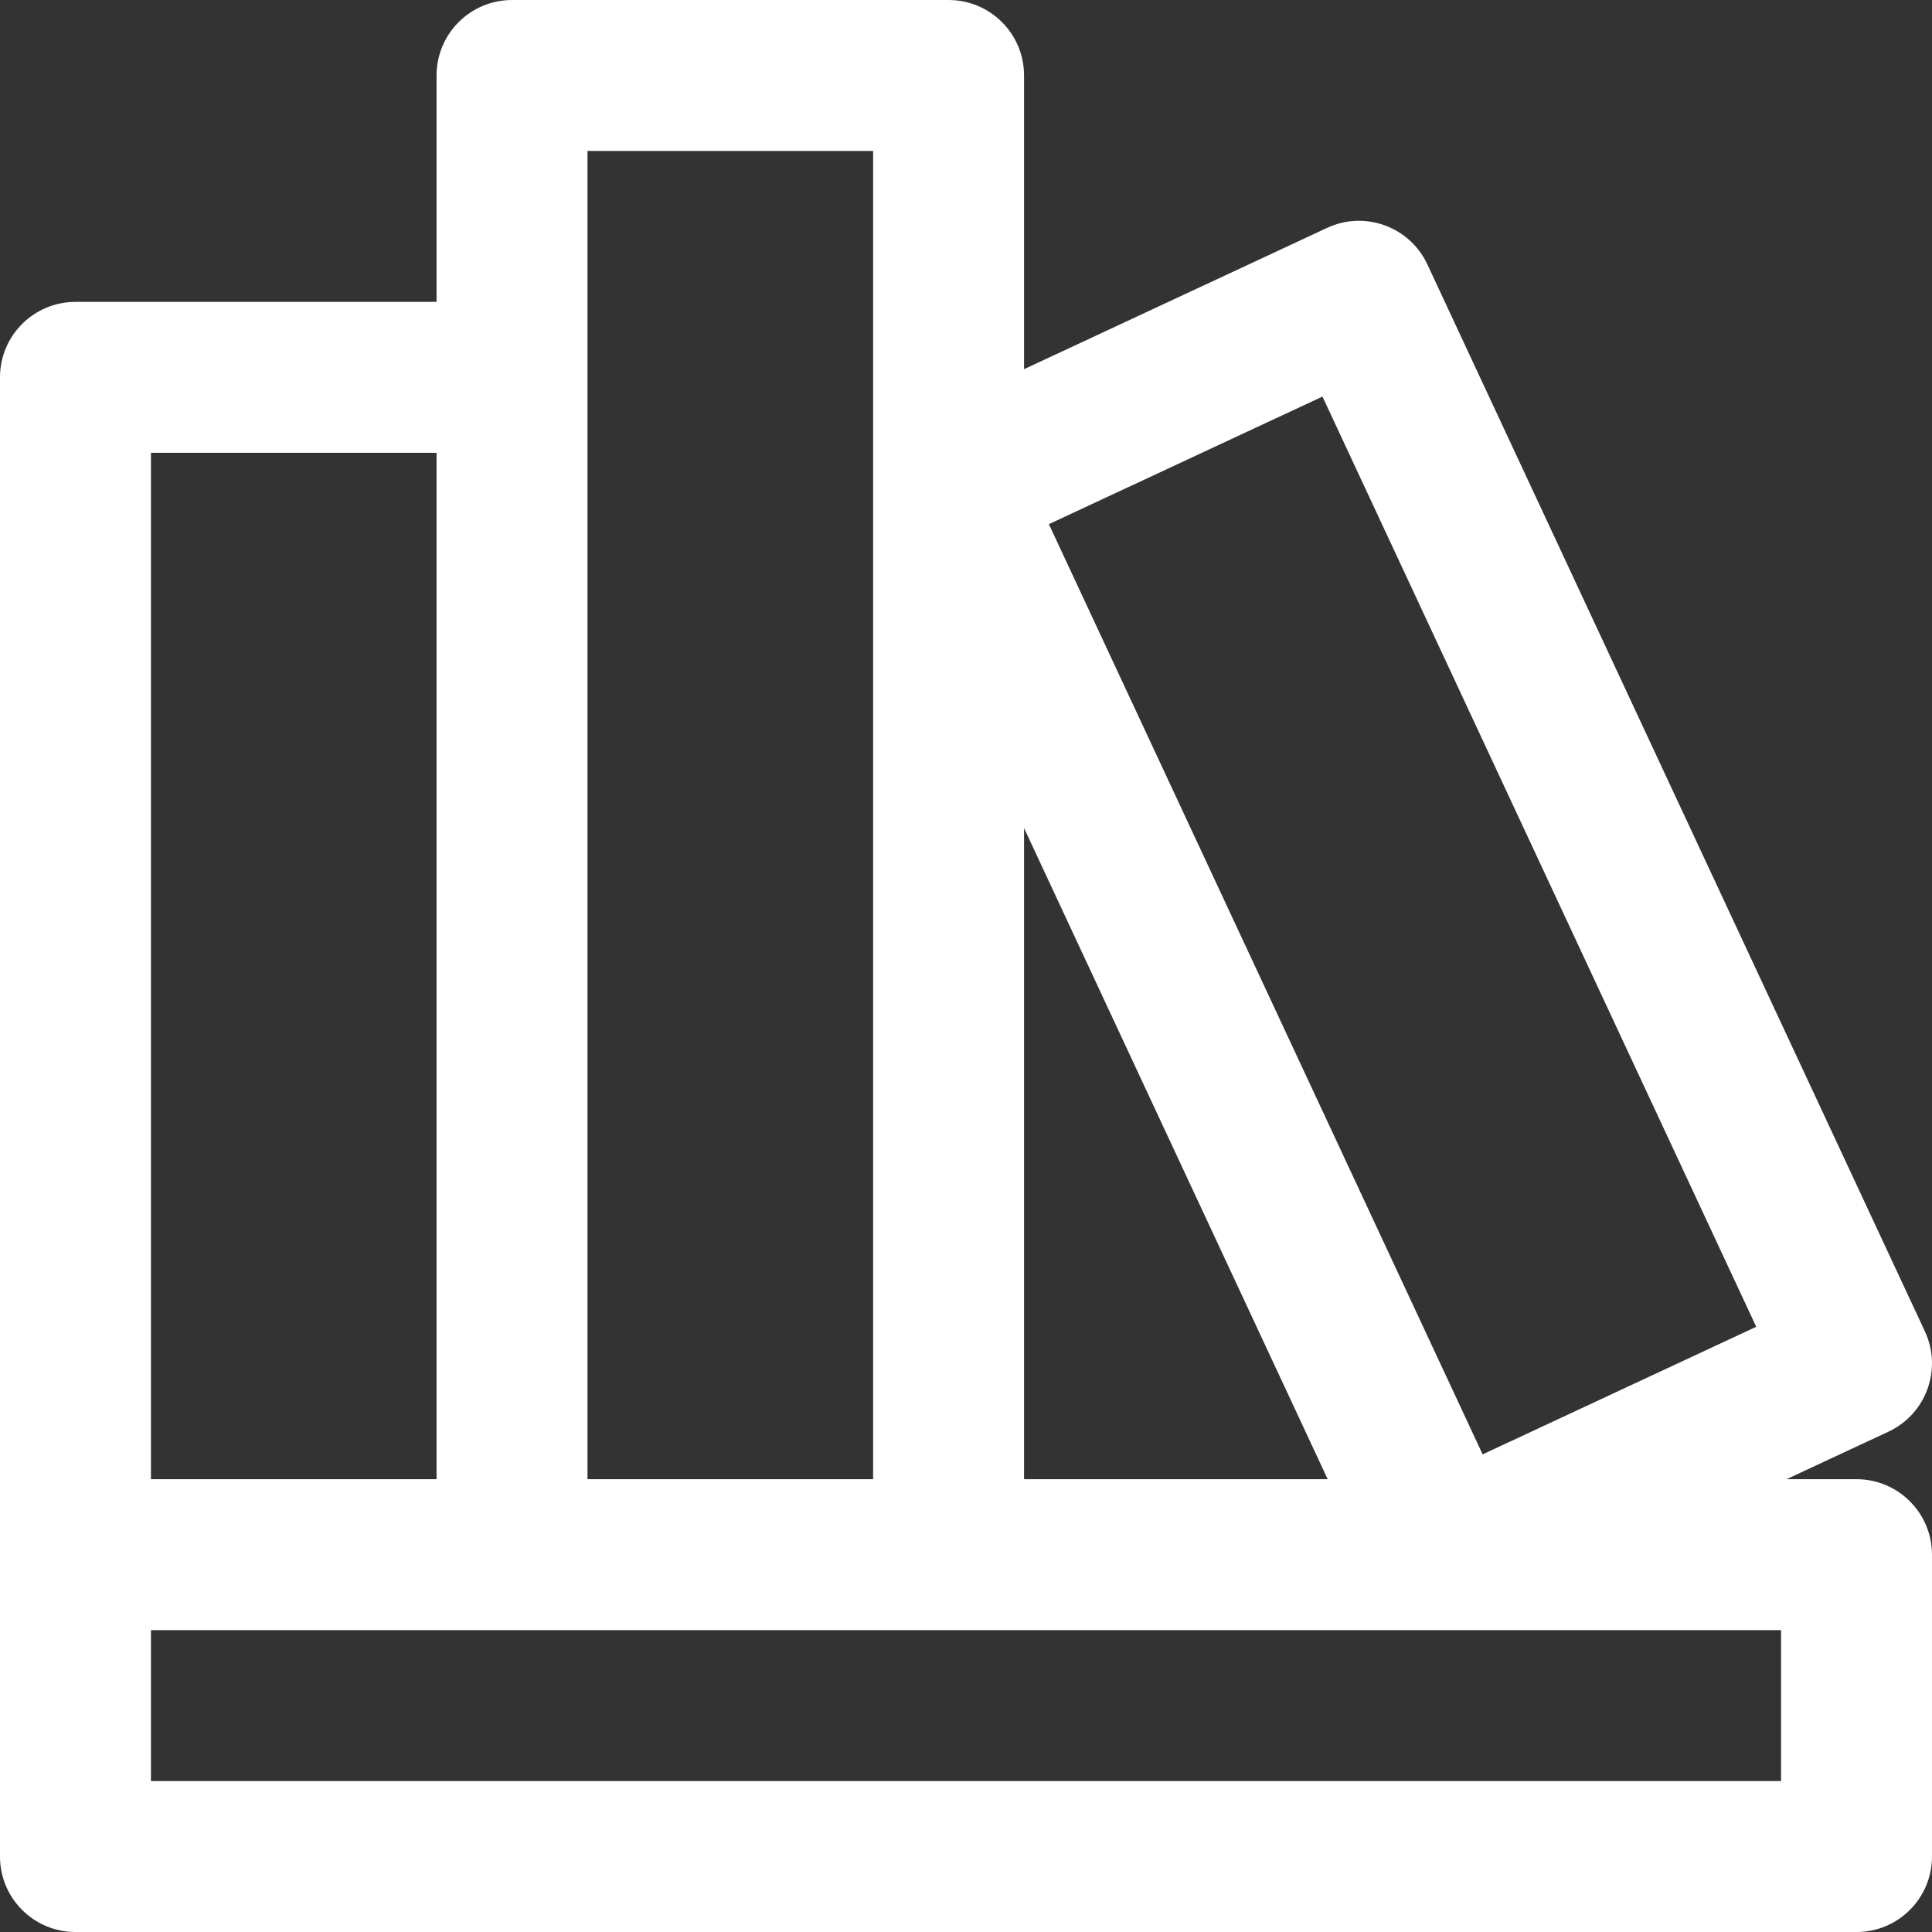 <?xml version="1.0" encoding="UTF-8" standalone="no"?>
<svg
    aria-hidden="true" 
    focusable="false" 
    data-prefix="fas" 
    data-icon="angle-left" 
    class="svg-inline--fa fa-angle-left fa-w-8"
    role="img" 
    xmlns="http://www.w3.org/2000/svg" 
    viewBox="0 0 512 512">
  <rect x="0" y="0" width="512" height="512" fill="#333333" stroke="none"/>
  <g
     id="g835"
     style="fill:#ffffff">
    <path
       d="m491.996 392h-18.543l26.995-12.588c10.011-4.668 14.342-16.567 9.674-26.578l-131.856-282.769c-4.664-10.004-16.569-14.343-26.578-9.674l-80.304 37.447v-77.838c0-11.046-8.955-20-20-20h-115.692c-11.046 0-20 8.954-20 20v60h-95.692c-11.046 0-20 8.954-20 20v392c0 11.046 8.954 20 20 20h471.996c11.046 0 20-8.954 20-20v-80c-.001-11.046-8.955-20-20-20zm-141.529-286.904 114.951 246.516-72.504 33.81-114.952-246.516zm-79.083 114.351 80.463 172.553h-80.462v-172.553zm-115.692-179.447h75.692v352h-75.692c0-13.573 0-334.879 0-352zm-115.692 80h75.693v272h-75.693zm431.996 352h-431.996v-40h431.996z"
       id="path833"
       style="fill:#ffffff" />
  </g>
</svg>
